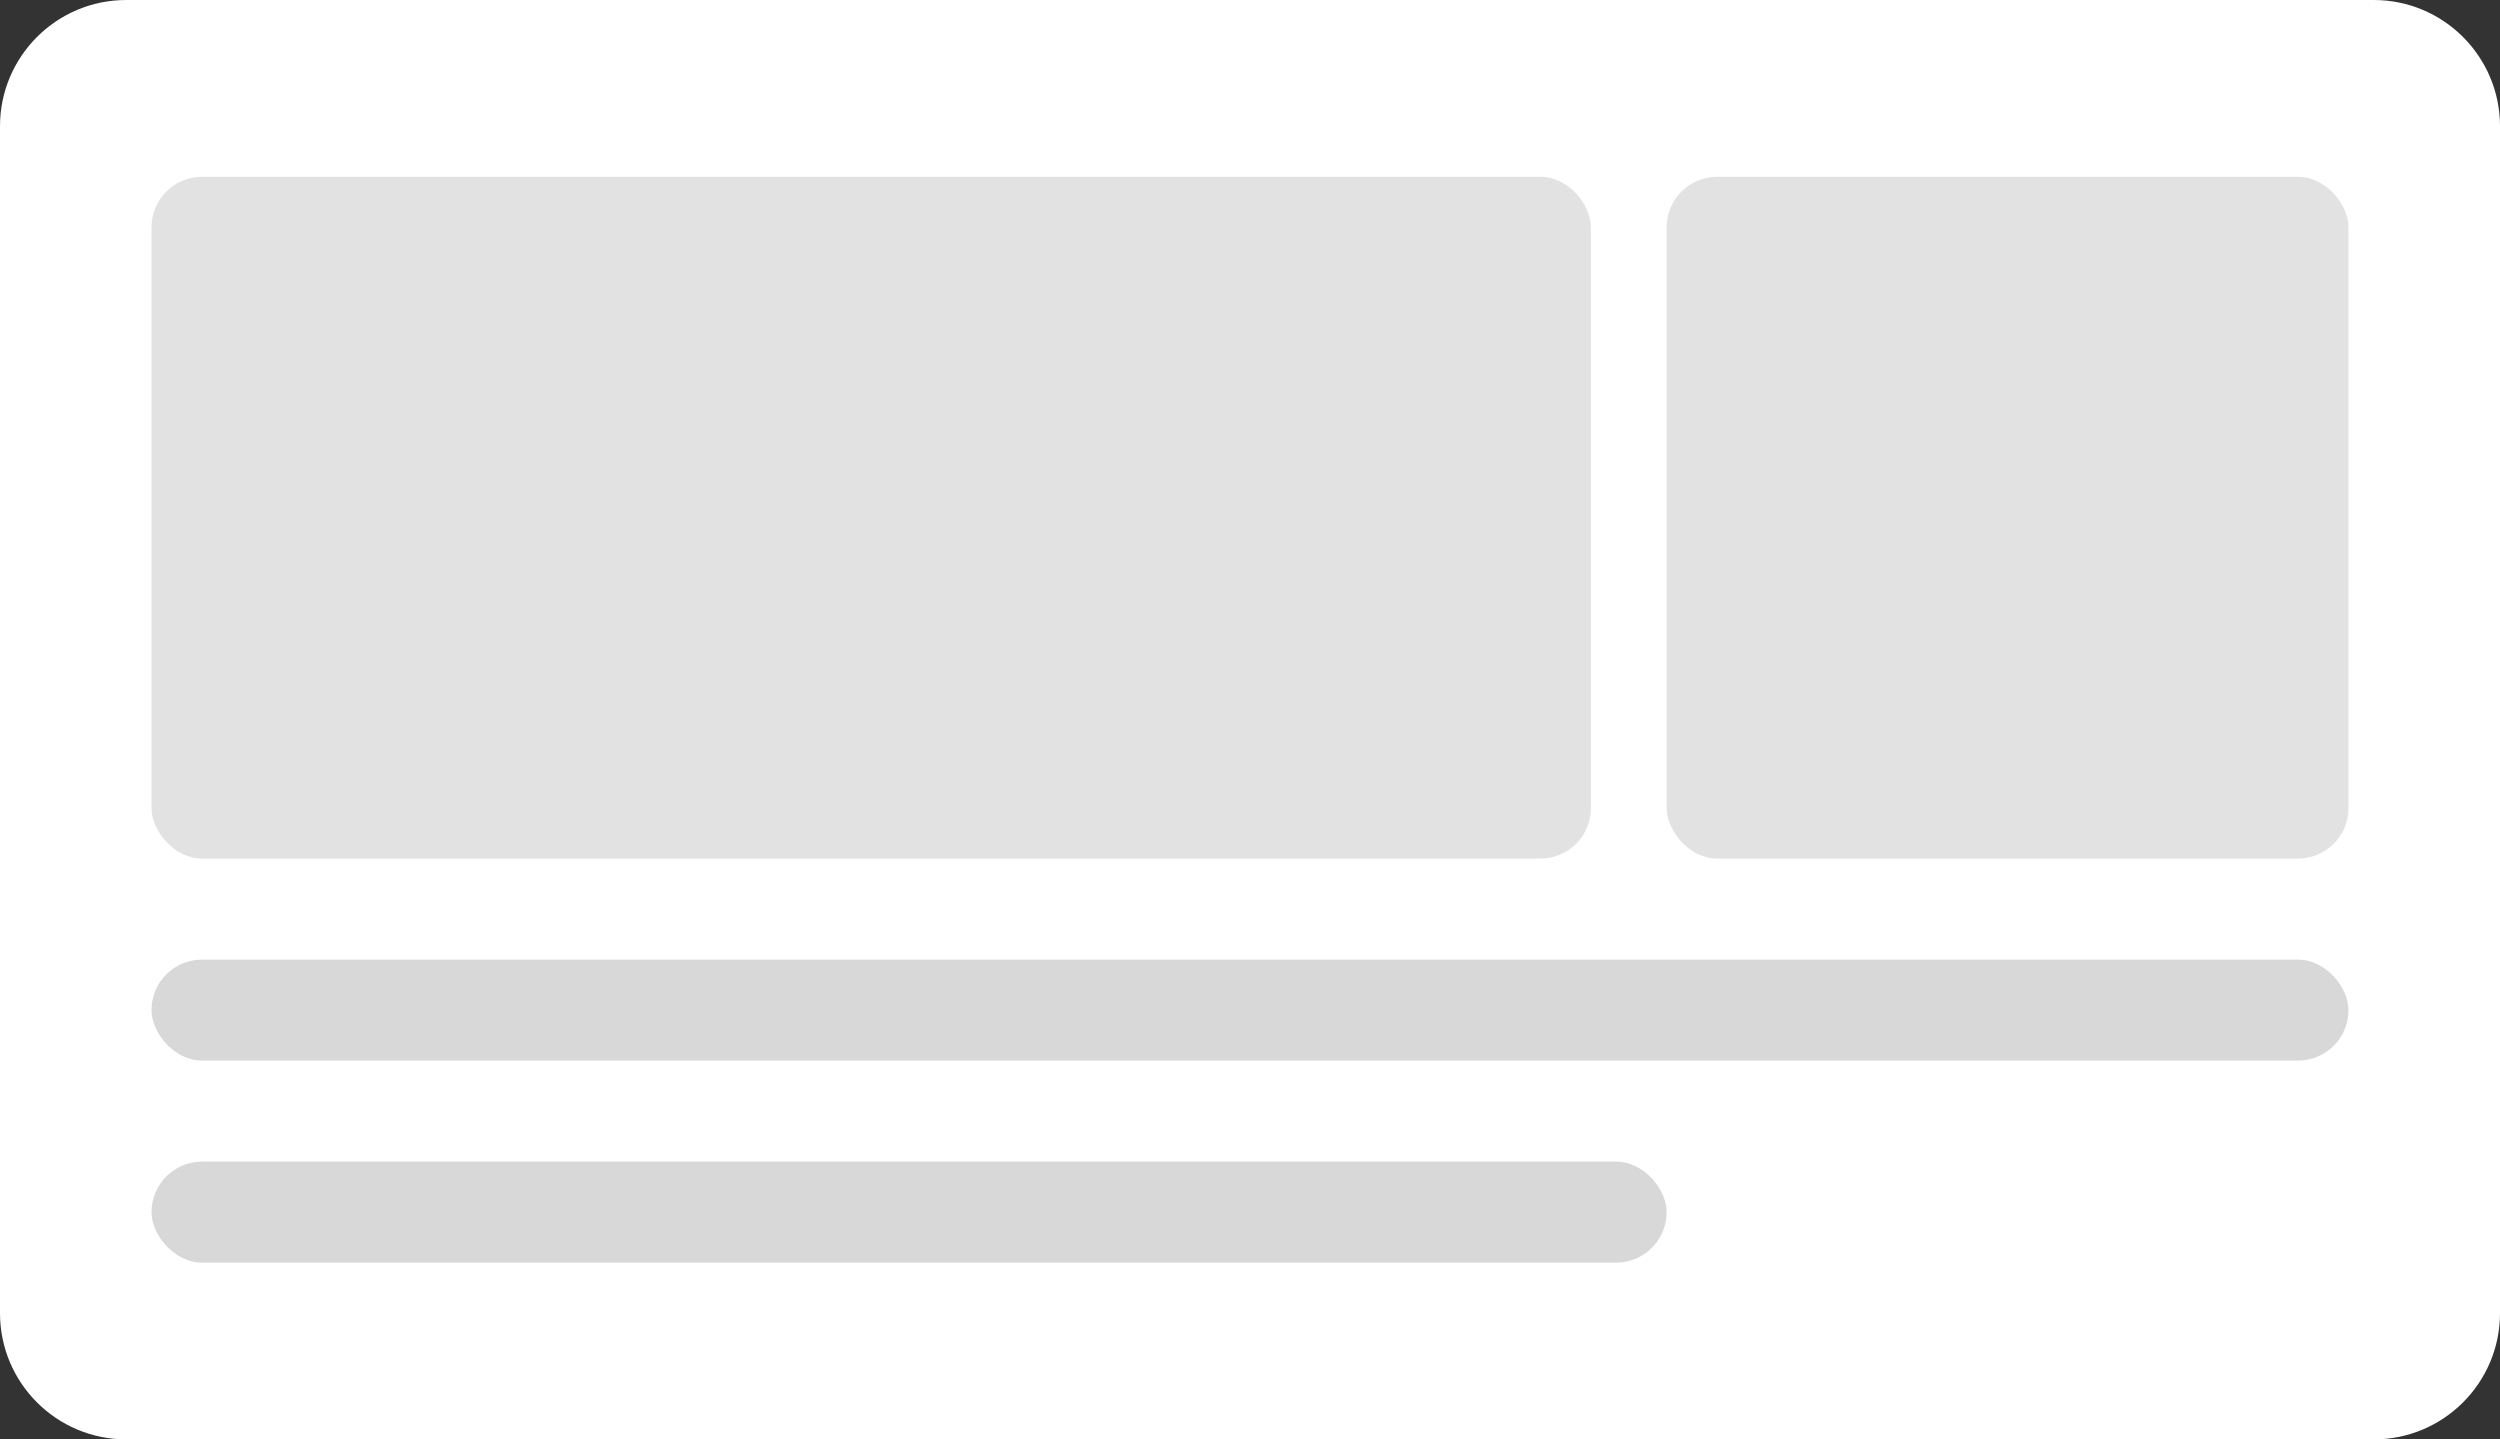 <svg width="99" height="57" viewBox="0 0 99 57" fill="none" xmlns="http://www.w3.org/2000/svg">
<rect x="0" y="0" width="99" height="57" fill="#333333" stroke="none"/>
<path d="M0 5C0 2.239 2.239 0 5 0H94C96.761 0 99 2.239 99 5V52C99 54.761 96.761 57 94 57H5C2.239 57 0 54.761 0 52V5Z" fill="white"/>
<rect x="6" y="46" width="60" height="4" rx="2" fill="#D8D8D8"/>
<rect x="6" y="38" width="87" height="4" rx="2" fill="#D8D8D8"/>
<rect x="6" y="7" width="57" height="27" rx="2" fill="#E2E2E2"/>
<rect x="66" y="7" width="27" height="27" rx="2" fill="#E2E2E2"/>
</svg>
